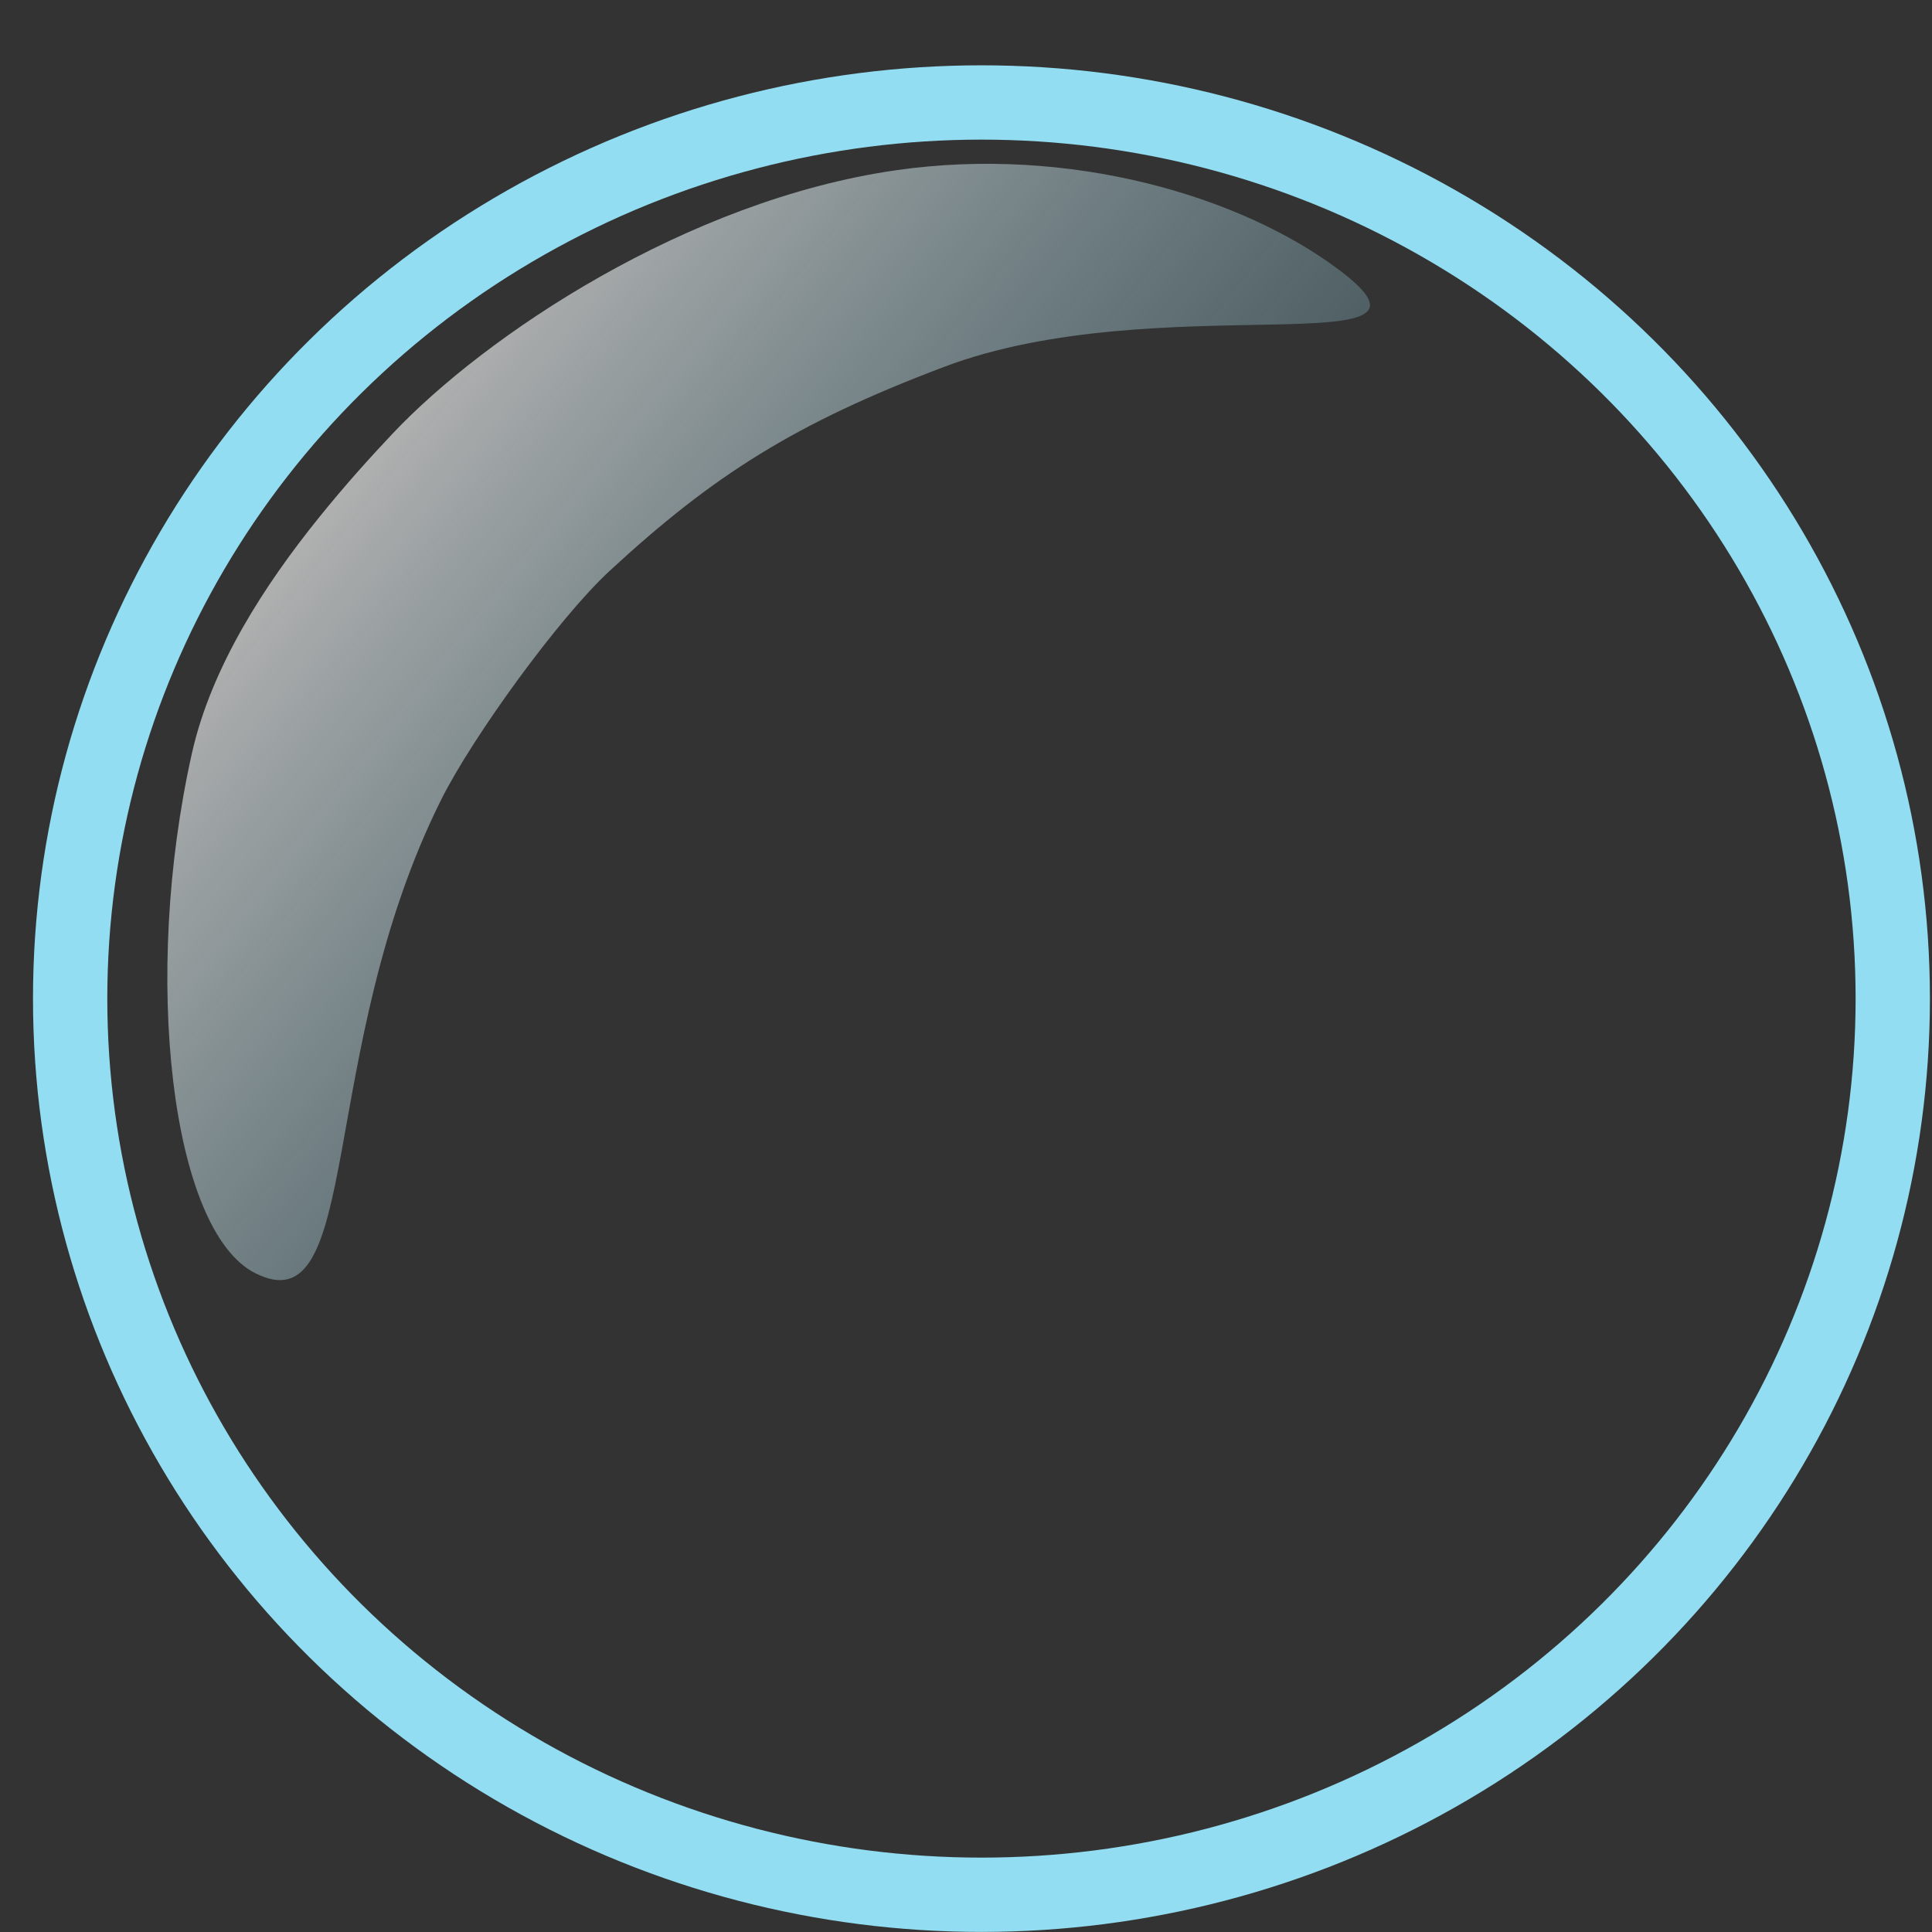<?xml version="1.0" encoding="UTF-8"?>
<svg width="26px" height="26px" viewBox="0 0 26 26" version="1.1" xmlns="http://www.w3.org/2000/svg" xmlns:xlink="http://www.w3.org/1999/xlink">
    <rect x="0" y="0" width="26" height="26" fill="#333333" stroke="none"/>
    <!-- Generator: Sketch 51.2 (57519) - http://www.bohemiancoding.com/sketch -->
    <title>bubble</title>
    <desc>Created with Sketch.</desc>
    <defs>
        <linearGradient x1="0%" y1="43.06%" x2="147.519%" y2="50%" id="linearGradient-1">
            <stop stop-color="#FFFFFF" stop-opacity="0.615" offset="0%"></stop>
            <stop stop-color="#5AC5E1" stop-opacity="0" offset="100%"></stop>
        </linearGradient>
    </defs>
    <g id="Page-1" stroke="none" stroke-width="1" fill="none" fill-rule="evenodd">
        <g id="bubbles" transform="translate(-198, -14)">
            <g id="bubble" transform="translate(196.133, 11.605)">
                <ellipse id="Oval-2" stroke="#92DDF1" cx="15.075" cy="15.834" rx="12.264" ry="12.06"></ellipse>
                <path d="M11.313,21.112 C12.915,20.821 10.158,18.233 9.474,14.507 C9.306,13.589 9.267,11.612 9.433,10.695 C9.772,8.823 10.233,7.6 11.376,5.792 C13.027,3.18 17.019,1.551 14.842,1.551 C13.176,1.551 10.927,2.398 9.267,4.068 C7.261,6.087 6.19,9.173 5.989,10.976 C5.941,11.407 5.895,11.921 5.877,12.484 C5.84,13.624 5.927,14.944 6.42,16.035 C7.692,18.845 10.063,21.339 11.313,21.112 Z" id="Oval-3" fill="url(#linearGradient-1)" transform="translate(10.673, 11.339) rotate(37) translate(-10.673, -11.339) "></path>
            </g>
        </g>
    </g>
</svg>